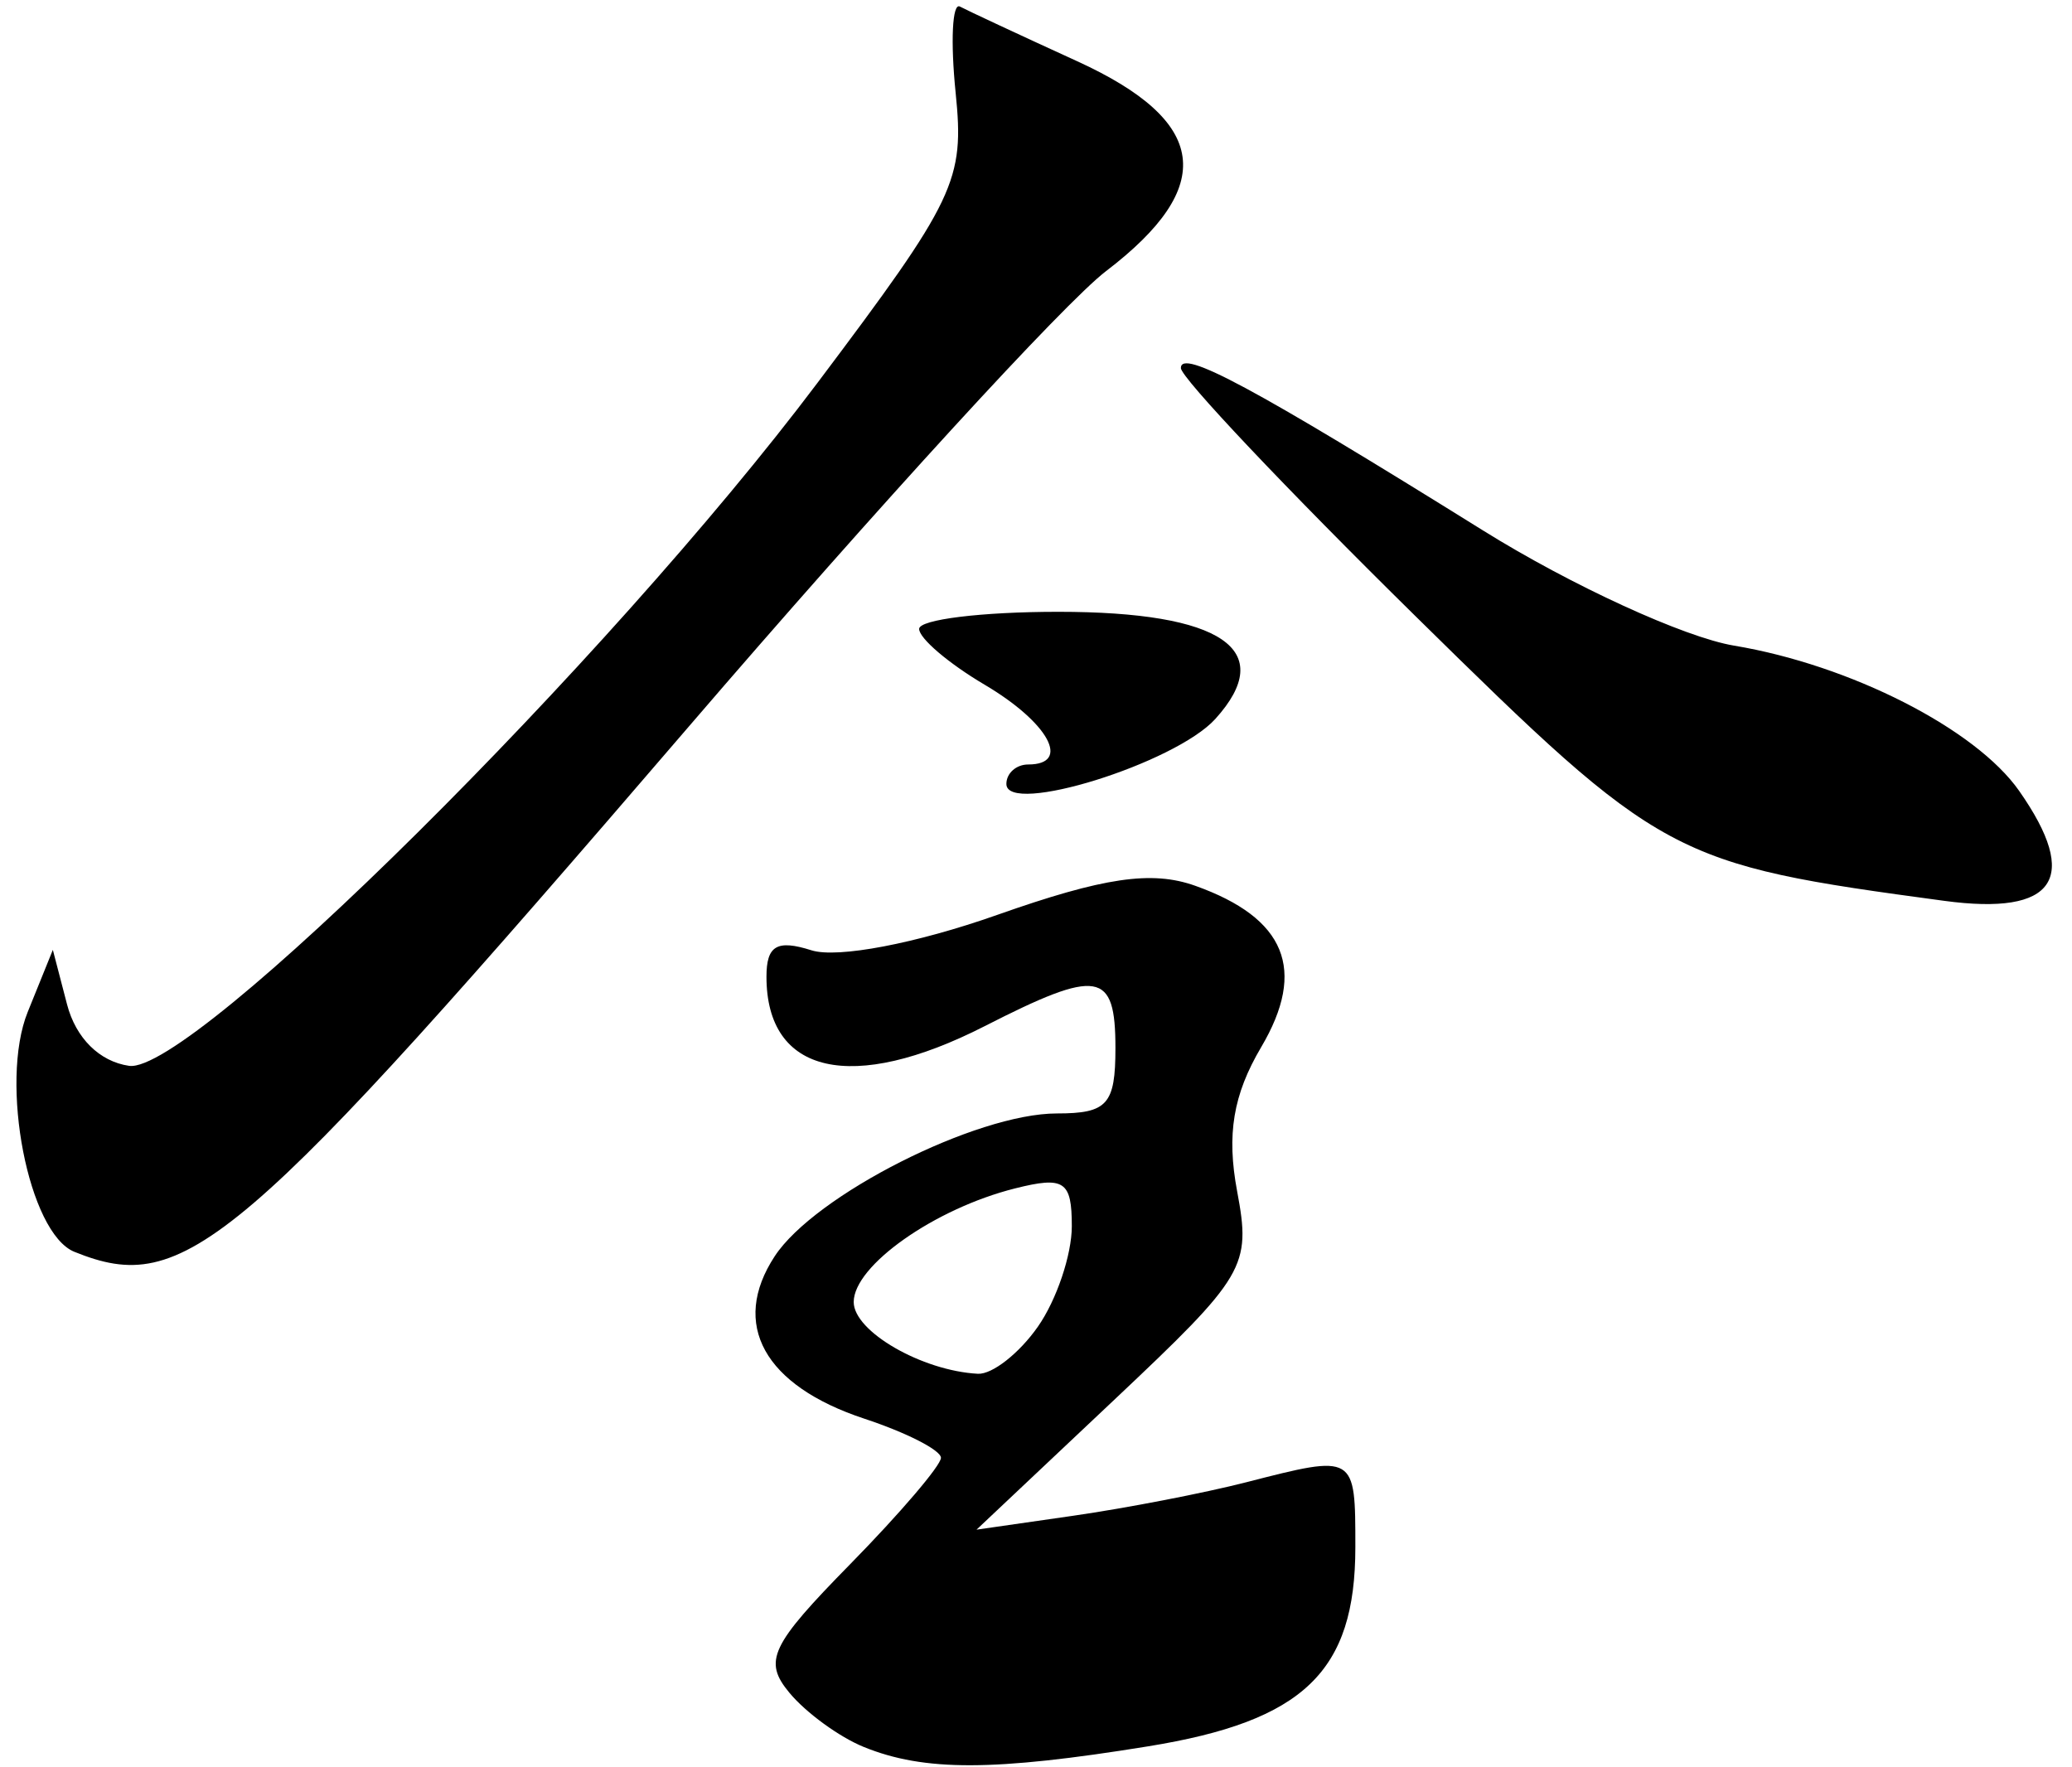 <svg width="95" height="81" viewBox="0 0 95 81"  xmlns="http://www.w3.org/2000/svg">
<path d="M39.608 80.099C38.489 79.646 36.953 78.528 36.196 77.615C34.985 76.157 35.322 75.443 38.981 71.716C41.27 69.383 43.142 67.19 43.142 66.841C43.142 66.491 41.564 65.685 39.635 65.048C35.033 63.529 33.478 60.714 35.52 57.598C37.356 54.795 44.755 51.051 48.458 51.051C50.774 51.051 51.142 50.639 51.142 48.051C51.142 44.514 50.368 44.385 45.142 47.051C39.066 50.151 35.142 49.261 35.142 44.783C35.142 43.352 35.624 43.069 37.206 43.571C38.394 43.948 42.003 43.26 45.717 41.949C50.598 40.226 52.806 39.901 54.8 40.612C58.952 42.091 59.921 44.463 57.824 48.012C56.537 50.192 56.233 52.017 56.723 54.626C57.368 58.069 57.115 58.498 51.086 64.182L44.773 70.134L49.208 69.496C51.647 69.145 55.218 68.454 57.142 67.96C62.155 66.674 62.142 66.666 62.142 70.94C62.142 76.64 59.777 78.913 52.642 80.068C45.56 81.215 42.378 81.223 39.608 80.099ZM47.586 60.828C48.442 59.606 49.142 57.532 49.142 56.22C49.142 54.149 48.799 53.92 46.538 54.488C42.856 55.412 39.142 58.028 39.142 59.698C39.142 61.045 42.268 62.851 44.836 62.987C45.492 63.022 46.73 62.051 47.586 60.828ZM3.41 57.395C1.307 56.544 -0.038 49.632 1.271 46.398L2.423 43.551L3.074 46.051C3.476 47.596 4.562 48.672 5.919 48.868C8.769 49.281 27.871 30.329 37.483 17.551C43.826 9.119 44.225 8.28 43.816 4.257C43.575 1.895 43.662 0.115 44.01 0.3C44.358 0.486 46.78 1.615 49.392 2.809C55.405 5.557 55.812 8.54 50.707 12.434C48.817 13.875 40.214 23.266 31.589 33.303C10.89 57.39 8.484 59.447 3.41 57.395ZM89.142 41.303C76.627 39.616 76.235 39.405 64.892 28.244C58.98 22.426 54.142 17.31 54.142 16.875C54.142 15.976 57.457 17.758 68.006 24.328C72.056 26.85 77.231 29.223 79.506 29.602C84.834 30.489 90.587 33.419 92.576 36.26C95.398 40.288 94.239 41.99 89.142 41.303ZM46.142 35.944C46.142 35.453 46.593 35.051 47.142 35.051C49.13 35.051 48.078 33.126 45.142 31.392C43.492 30.417 42.142 29.267 42.142 28.835C42.142 28.404 45.012 28.051 48.52 28.051C56.039 28.051 58.592 29.792 55.722 32.963C53.877 35.002 46.142 37.409 46.142 35.944Z" />
</svg>
